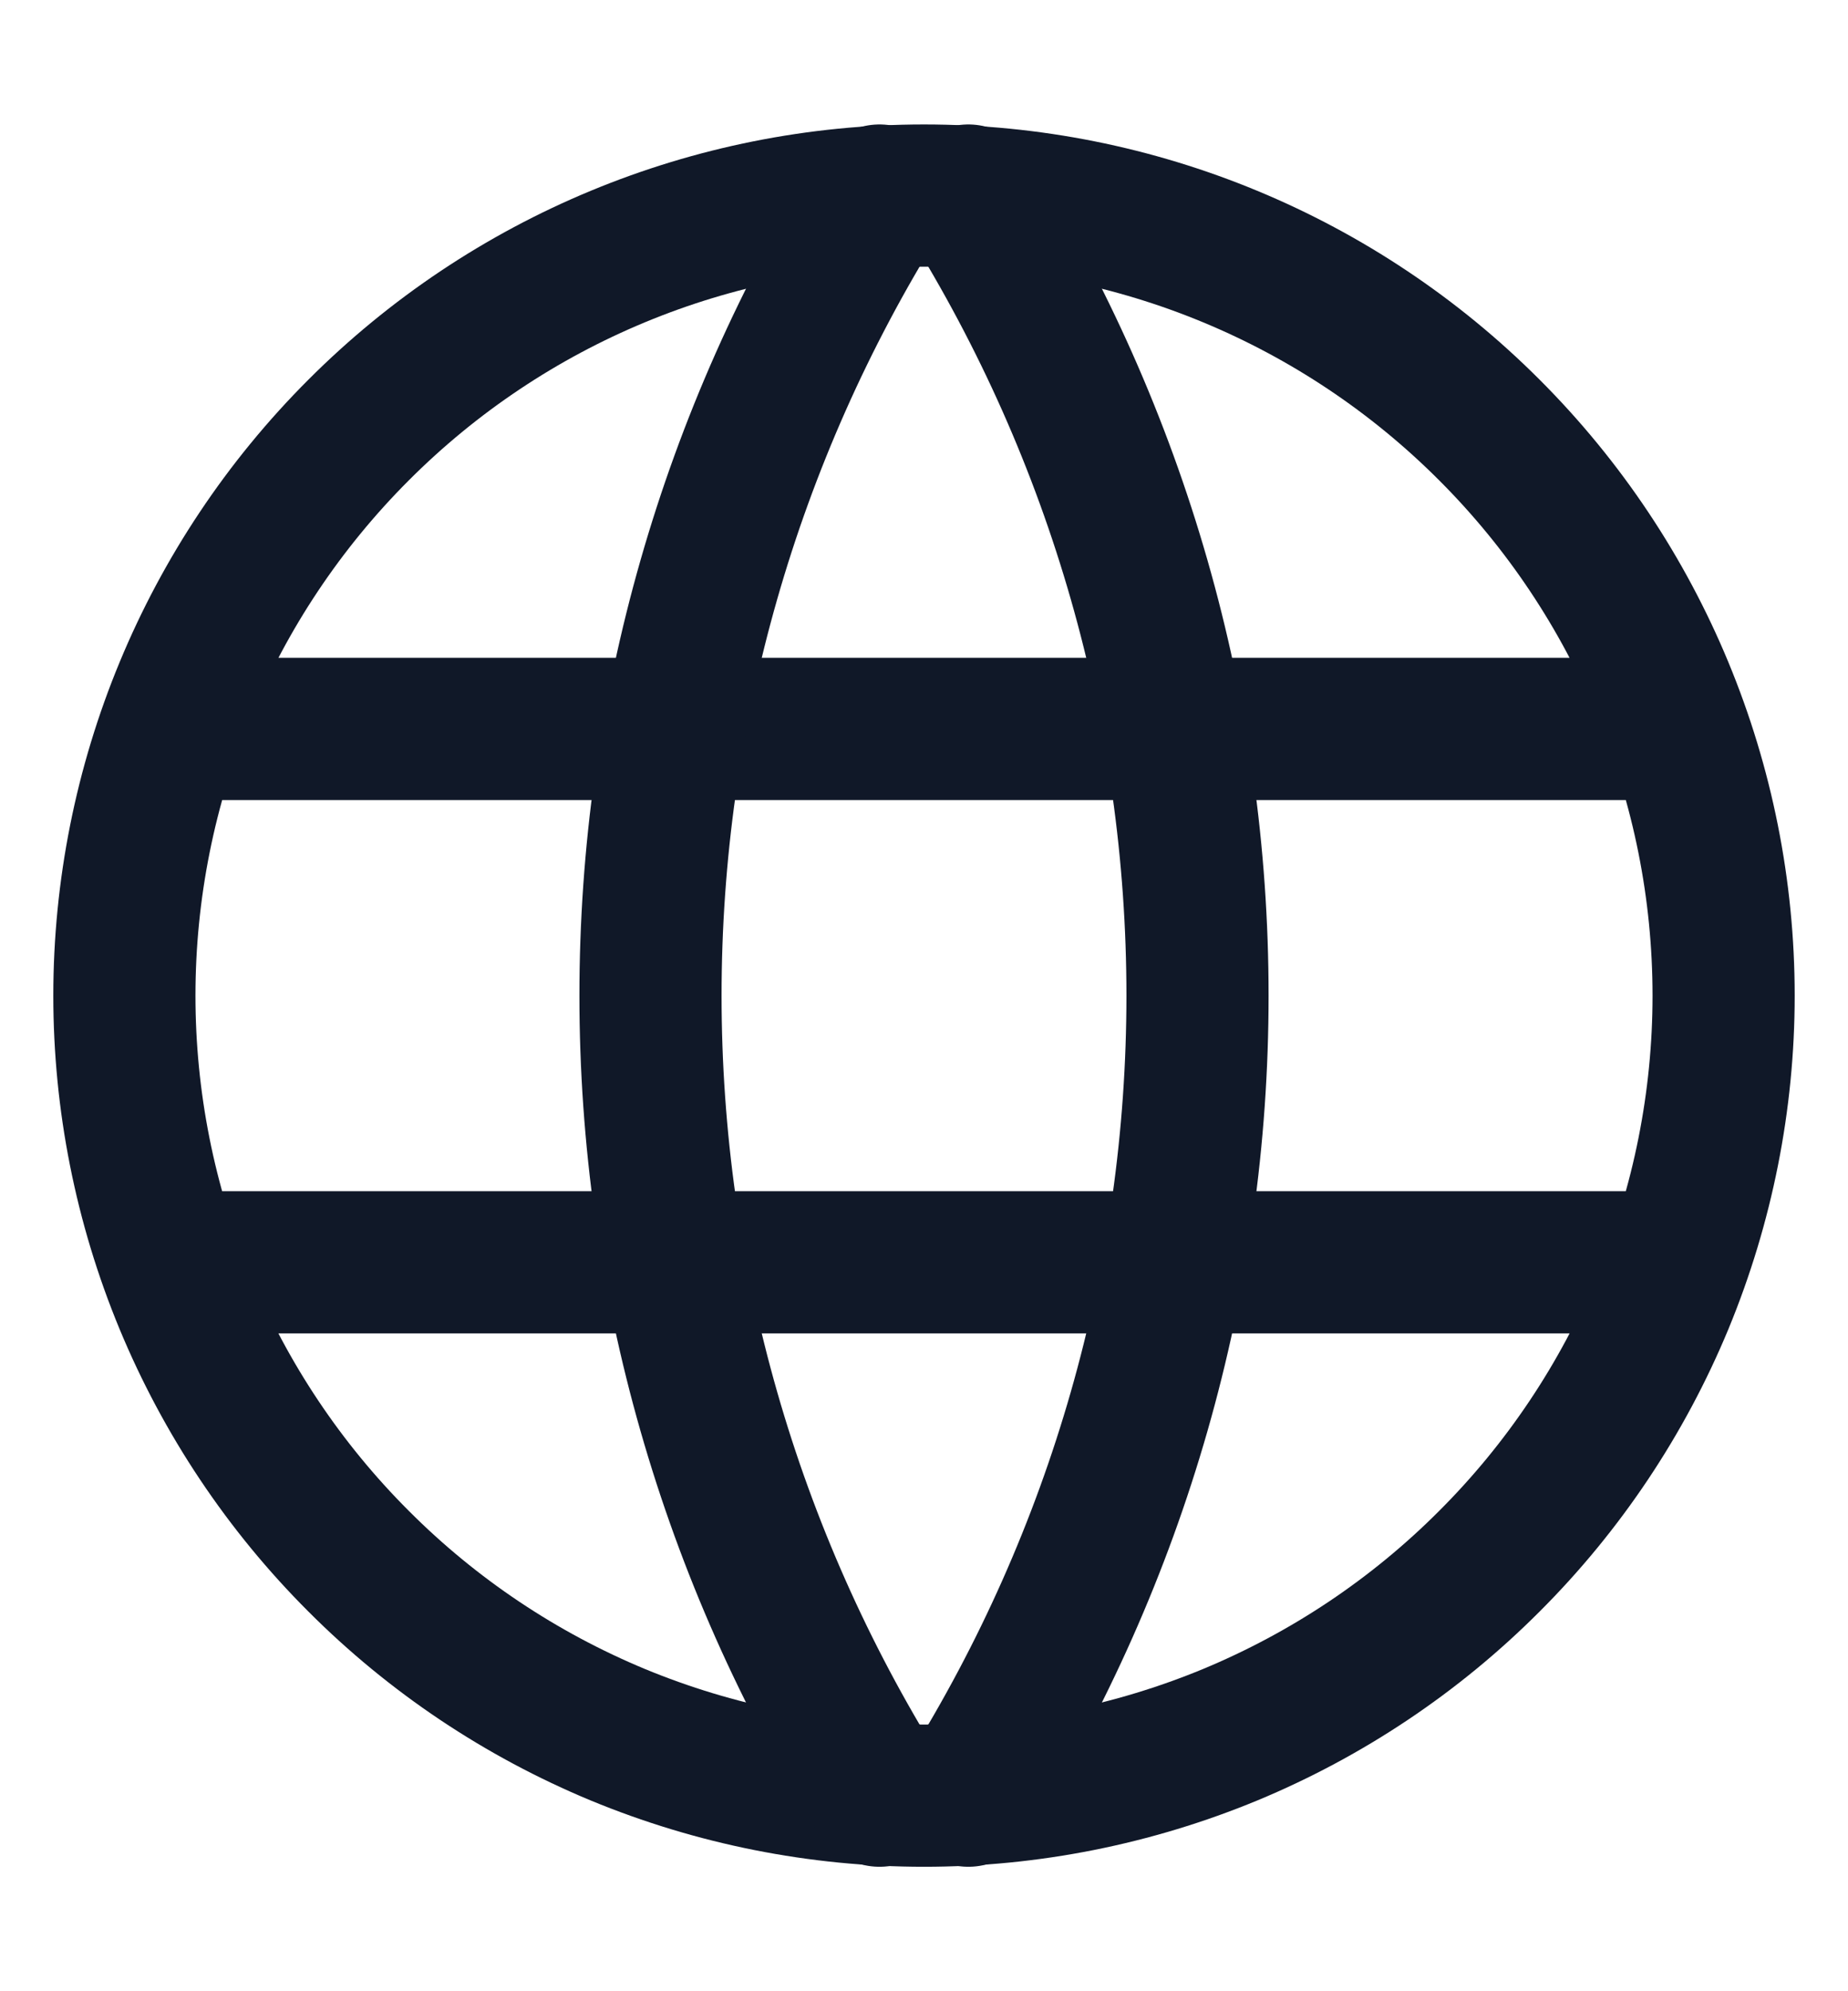 <svg width="13" height="14" viewBox="0 0 13 14" fill="none" xmlns="http://www.w3.org/2000/svg">
<g id="Group">
<path id="Vector" d="M1.25 5.125H11.75M1.25 8.875H11.75M0.875 7C0.875 7.739 1.02 8.47 1.303 9.153C1.586 9.835 2 10.455 2.523 10.977C3.045 11.5 3.665 11.914 4.347 12.197C5.03 12.479 5.761 12.625 6.5 12.625C7.239 12.625 7.97 12.479 8.653 12.197C9.335 11.914 9.955 11.5 10.477 10.977C11 10.455 11.414 9.835 11.697 9.153C11.979 8.47 12.125 7.739 12.125 7C12.125 5.508 11.532 4.077 10.477 3.023C9.423 1.968 7.992 1.375 6.5 1.375C5.008 1.375 3.577 1.968 2.523 3.023C1.468 4.077 0.875 5.508 0.875 7Z" stroke="#101828" stroke-linecap="round" stroke-linejoin="round"/>
<path id="Vector_2" d="M6.187 1.375C5.135 3.062 4.576 5.011 4.576 7C4.576 8.989 5.135 10.938 6.187 12.625M6.812 1.375C7.865 3.062 8.424 5.011 8.424 7C8.424 8.989 7.865 10.938 6.812 12.625" stroke="#101828" stroke-linecap="round" stroke-linejoin="round"/>
</g>
</svg>
